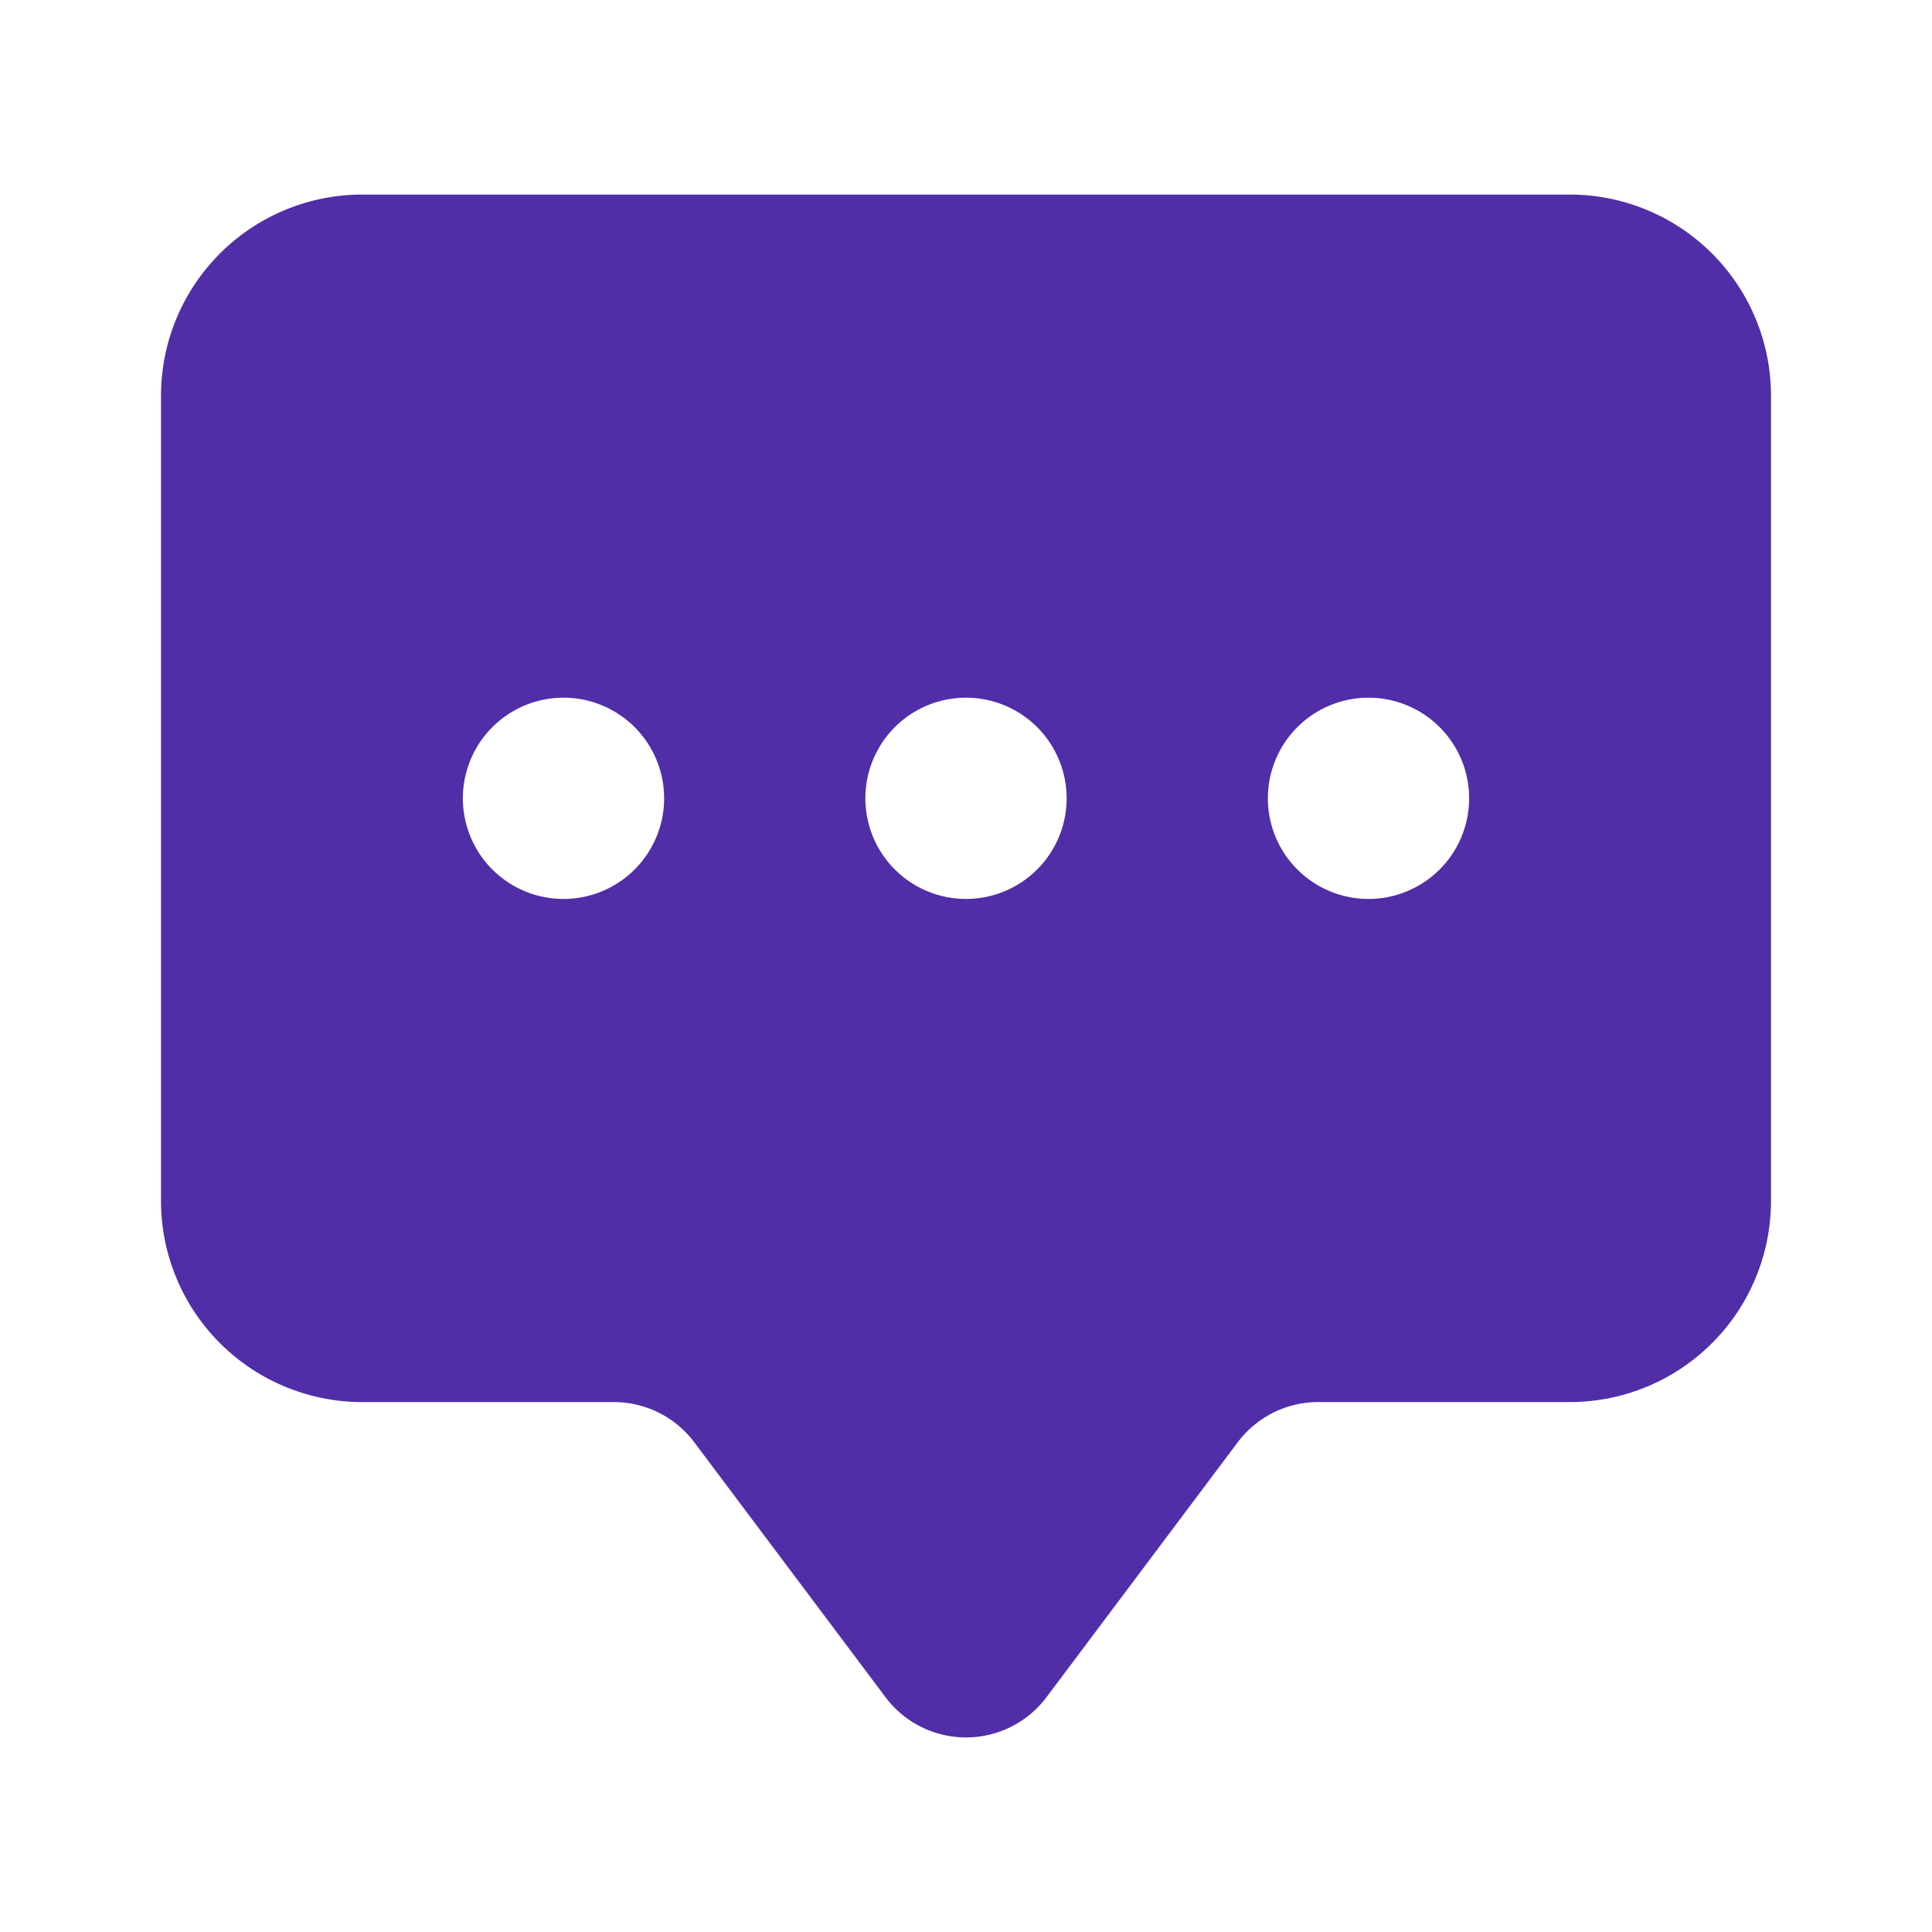 <svg width="46" height="46" fill="#512da8" viewBox="0 0 24 24" xmlns="http://www.w3.org/2000/svg">
  <path d="M2 4.917a2.5 2.5 0 0 1 2.5-2.5h15a2.5 2.5 0 0 1 2.5 2.5v10a2.5 2.5 0 0 1-2.5 2.5h-3.125a1.25 1.25 0 0 0-1 .5L13 21.083a1.25 1.25 0 0 1-2 0l-2.375-3.166a1.25 1.25 0 0 0-1-.5H4.5a2.5 2.5 0 0 1-2.5-2.5v-10Zm6.25 5a1.25 1.25 0 1 0-2.5 0 1.25 1.25 0 0 0 2.5 0Zm5 0a1.25 1.25 0 1 0-2.5 0 1.25 1.25 0 0 0 2.5 0Zm3.75 1.25a1.25 1.25 0 1 0 0-2.5 1.25 1.25 0 0 0 0 2.5Z"></path>
</svg>